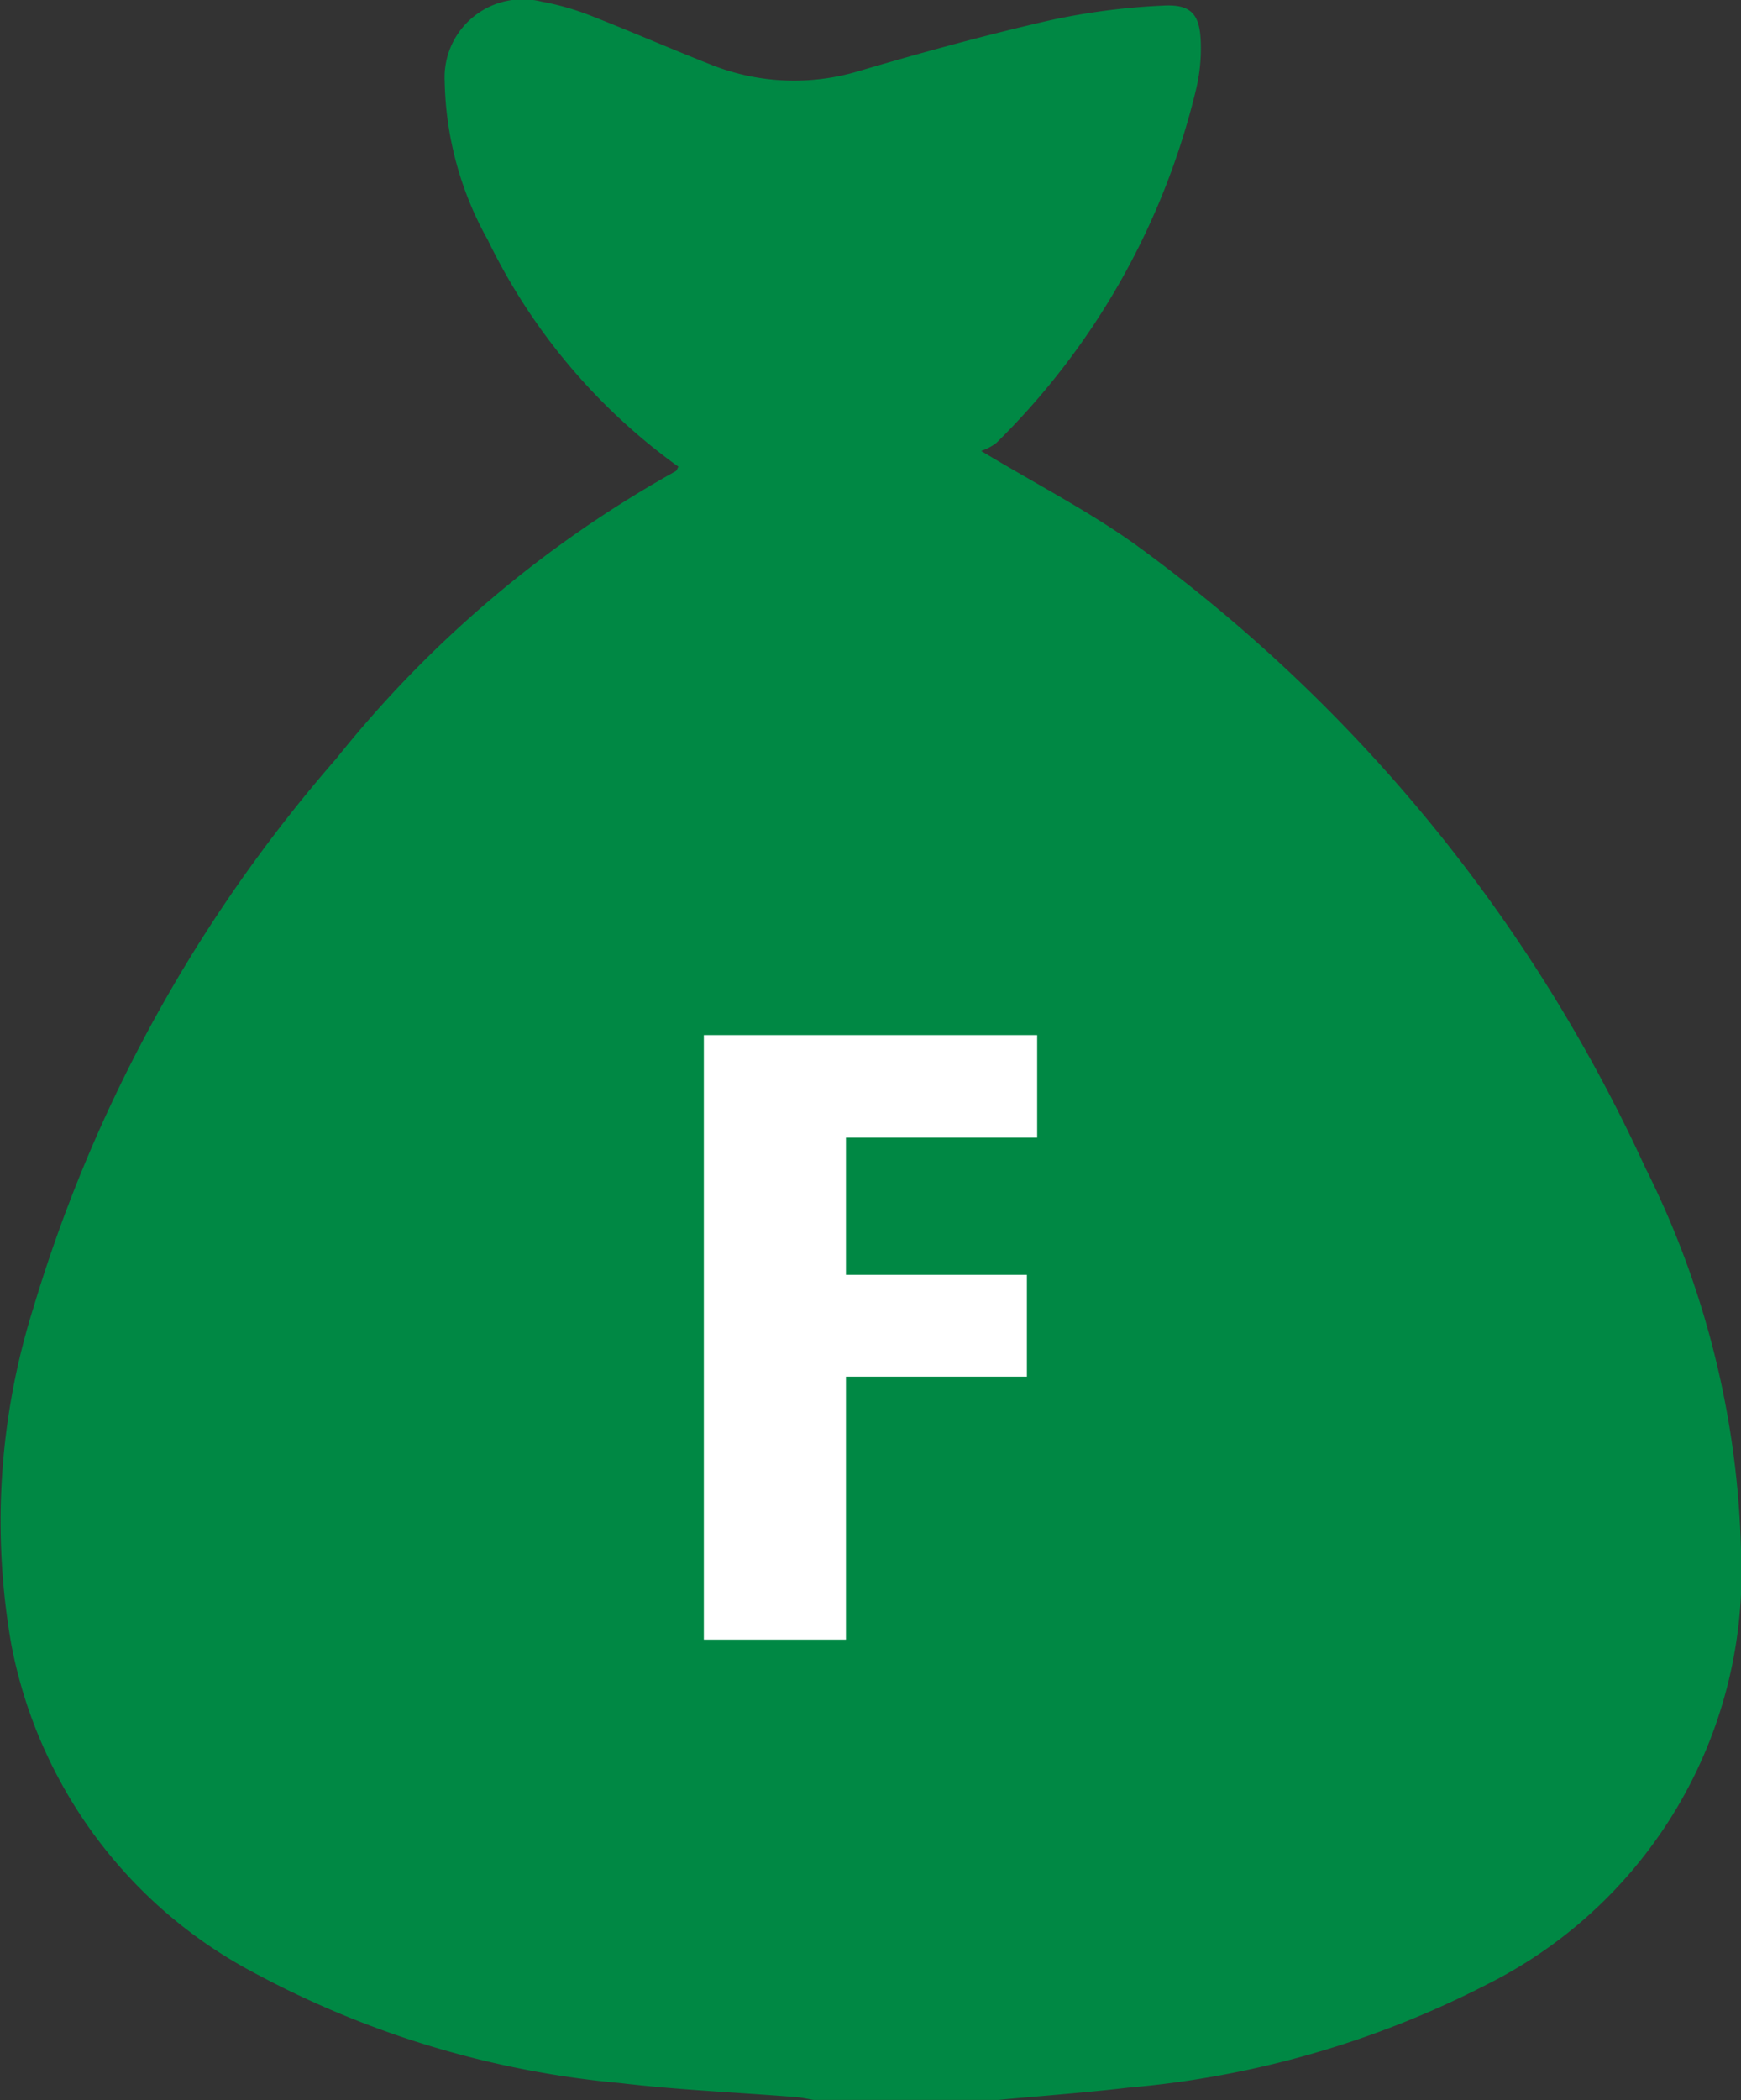 <svg xmlns="http://www.w3.org/2000/svg" width="32.711" height="39.439" viewBox="0 0 32.711 39.439">
  <rect x="0" y="0" width="32.711" height="39.439" fill="#333333" stroke="none"/>
  <g id="money_of_bag" data-name="money of bag" transform="translate(-145.974 -21.336)">
    <path id="Tracé_19796" data-name="Tracé 19796" d="M176.884,43.259a29.8,29.8,0,0,0-9.544-11.672c-.889-.642-1.877-1.147-2.932-1.783a.977.977,0,0,0,.286-.15,13.822,13.822,0,0,0,3.753-6.643,3.3,3.3,0,0,0,.088-.876c-.015-.527-.178-.722-.7-.694a12.656,12.656,0,0,0-2.128.275c-1.211.277-2.411.606-3.6.956a4.216,4.216,0,0,1-2.823-.141c-.741-.293-1.469-.61-2.209-.9a4.985,4.985,0,0,0-.922-.264,1.467,1.467,0,0,0-1.824,1.5,6.331,6.331,0,0,0,.81,2.976A11.31,11.31,0,0,0,158.72,30.1c-.017.027-.027.072-.054.086a21.6,21.6,0,0,0-6.367,5.388A27.848,27.848,0,0,0,146.6,45.9a13.368,13.368,0,0,0-.414,6.315A8.843,8.843,0,0,0,150.78,58.4a17.93,17.93,0,0,0,6.841,2.054c1.095.13,2.2.176,3.3.263.114.009.226.035.339.054h3.467c.816-.076,1.635-.135,2.449-.231a18.1,18.1,0,0,0,6.722-1.931,8.646,8.646,0,0,0,4.788-8.133A16.948,16.948,0,0,0,176.884,43.259Z" transform="translate(0 0)" fill="#084"/>
    <path id="Tracé_19797" data-name="Tracé 19797" d="M638.39,745.723h3.4v1.912h-3.4v4.938h-2.67V741.22h6.263v1.925H638.39Z" transform="translate(-476.522 -700.446)" fill="#fff"/>
  </g>
</svg>
